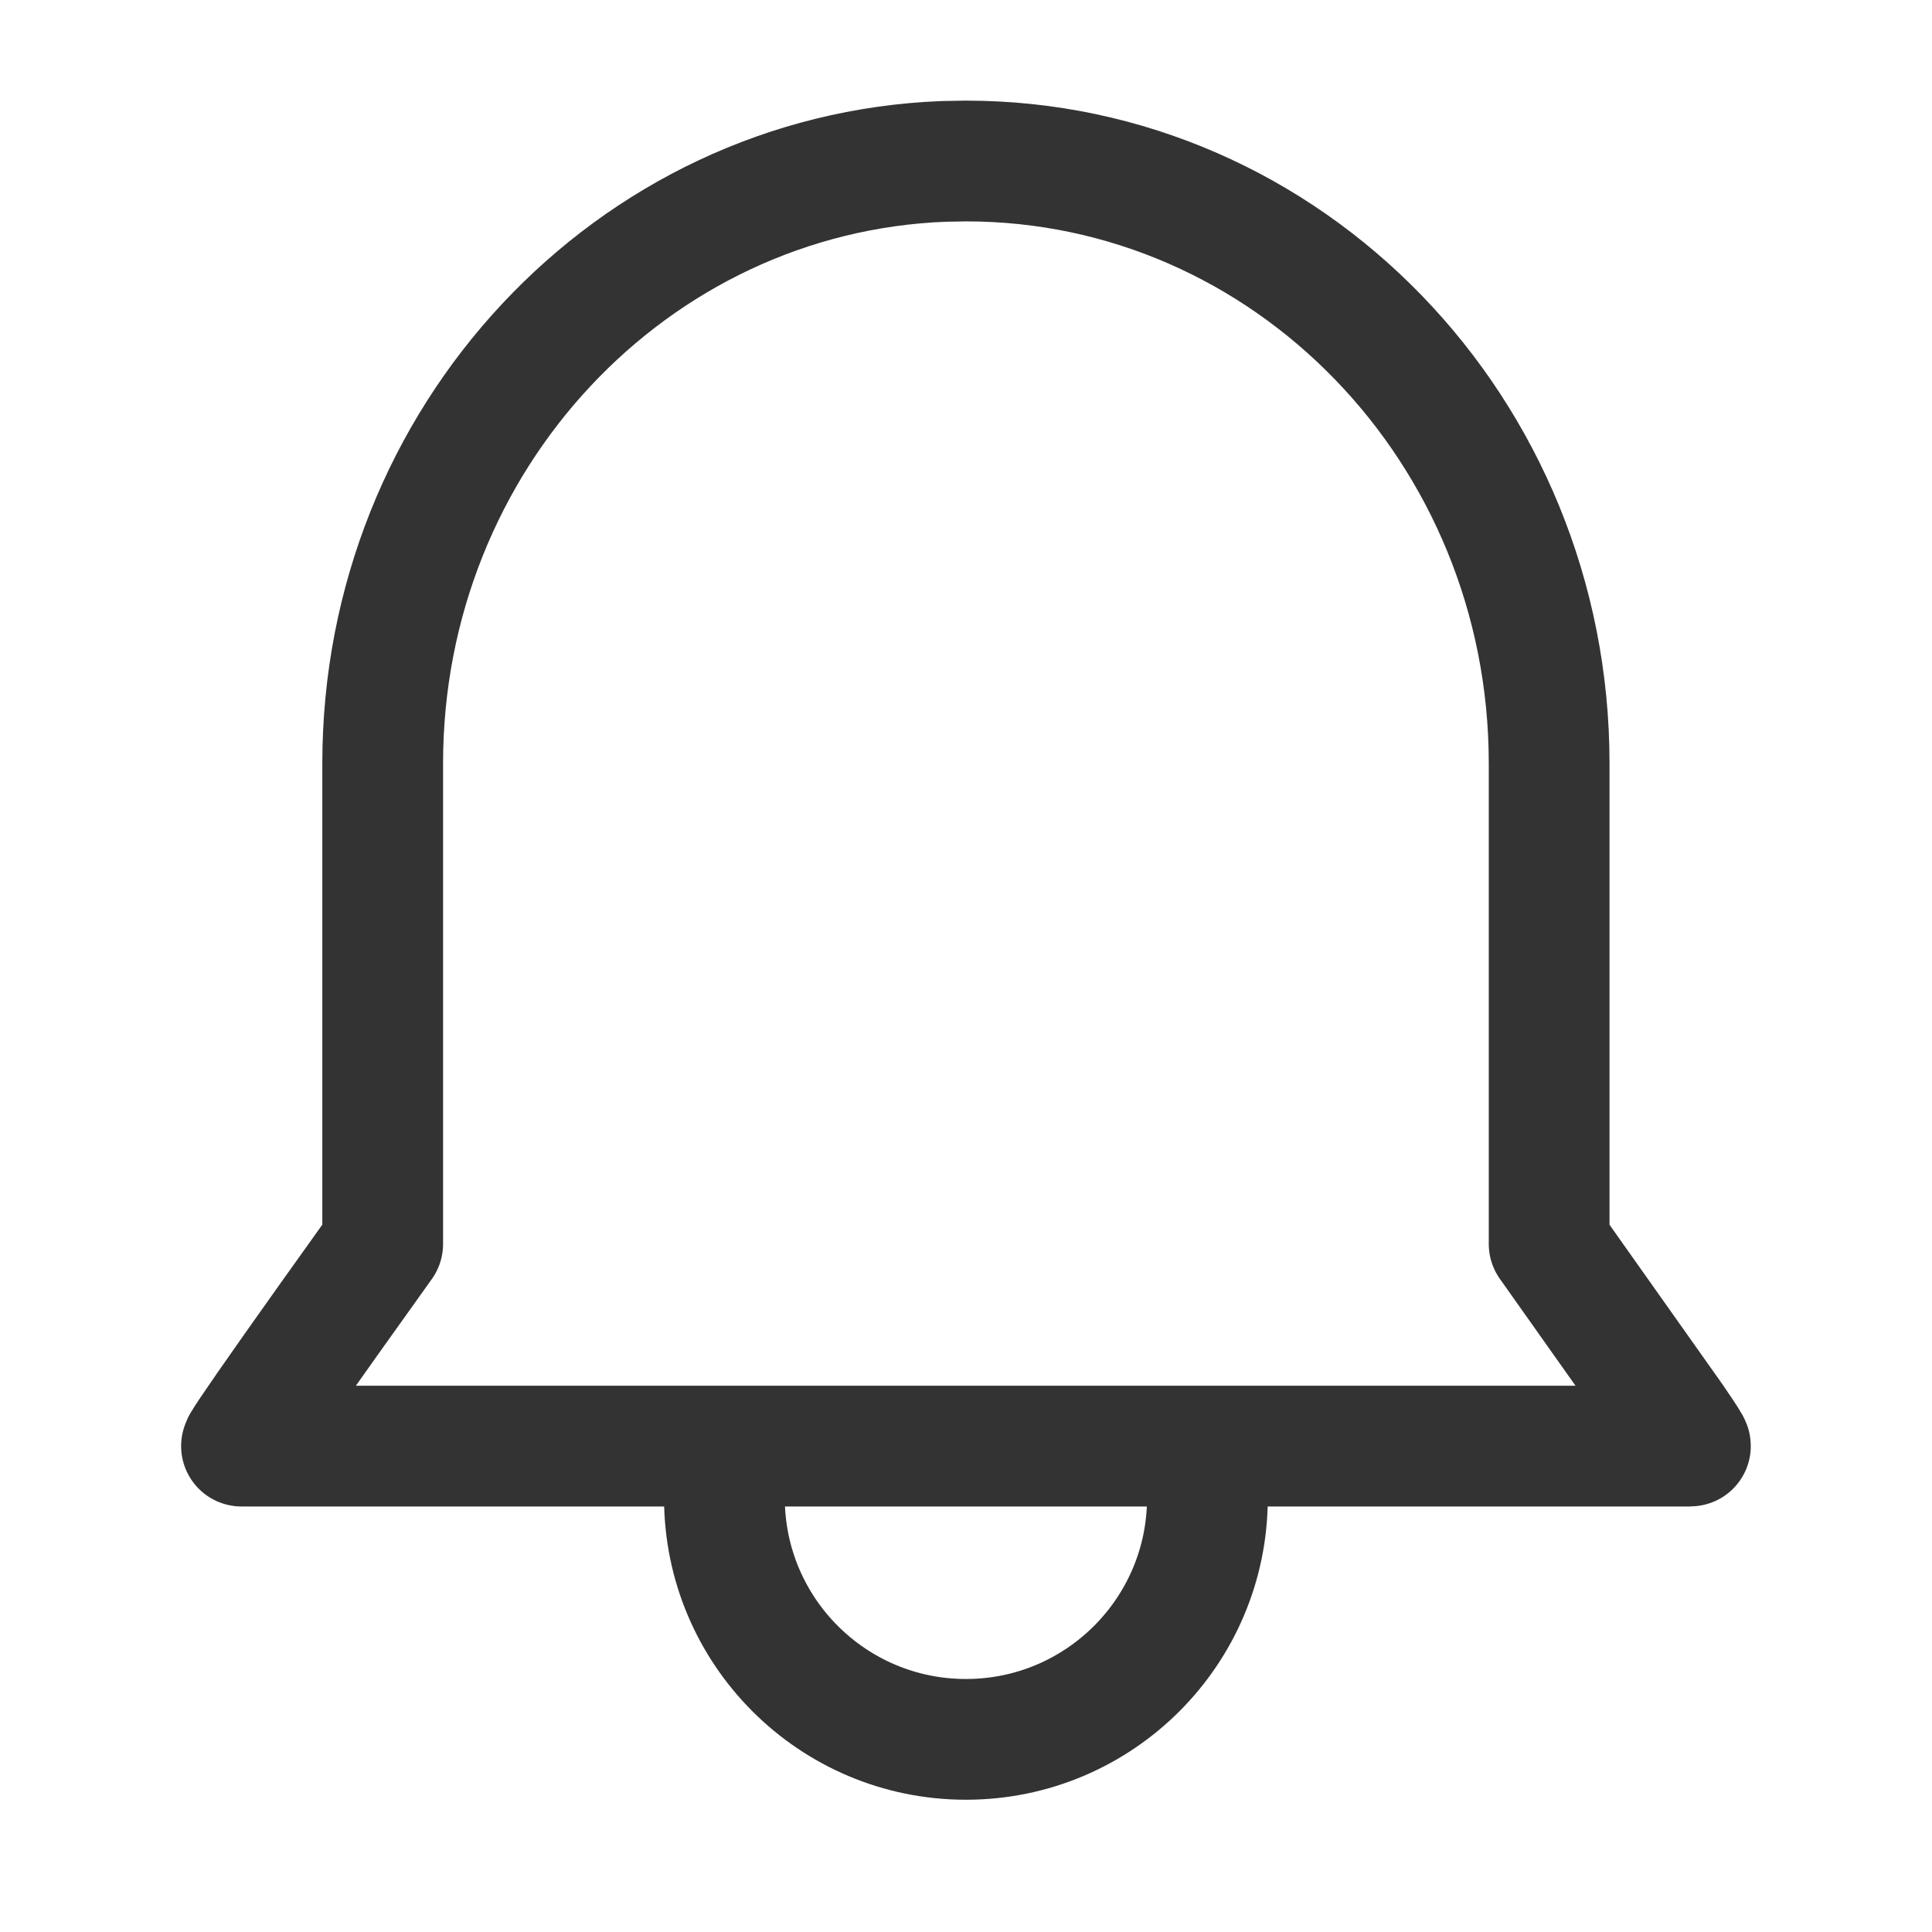 <svg width="24" height="24" viewBox="0 0 24 24" fill="none" stroke="#333"
     stroke-width="1.5"
     xmlns="http://www.w3.org/2000/svg">
  <path
    d="M8.999 18.607C8.999 20.264 10.342 21.607 11.999 21.607C13.656 21.607 14.999 20.264 14.999 18.607"/>
  <path fill-rule="evenodd" clip-rule="evenodd"
        d="M20.998 17.964H3L3.011 17.936C3.08 17.816 3.436 17.303 4.079 16.399L4.754 15.453V9.482C4.754 5.446 7.849 2.156 11.721 2.005L11.999 2C16 2 19.244 5.35 19.244 9.482V15.453L20.78 17.623C20.936 17.851 21.009 17.964 20.998 17.964Z"
        stroke-linecap="round"
        stroke-linejoin="round"/>
</svg>
